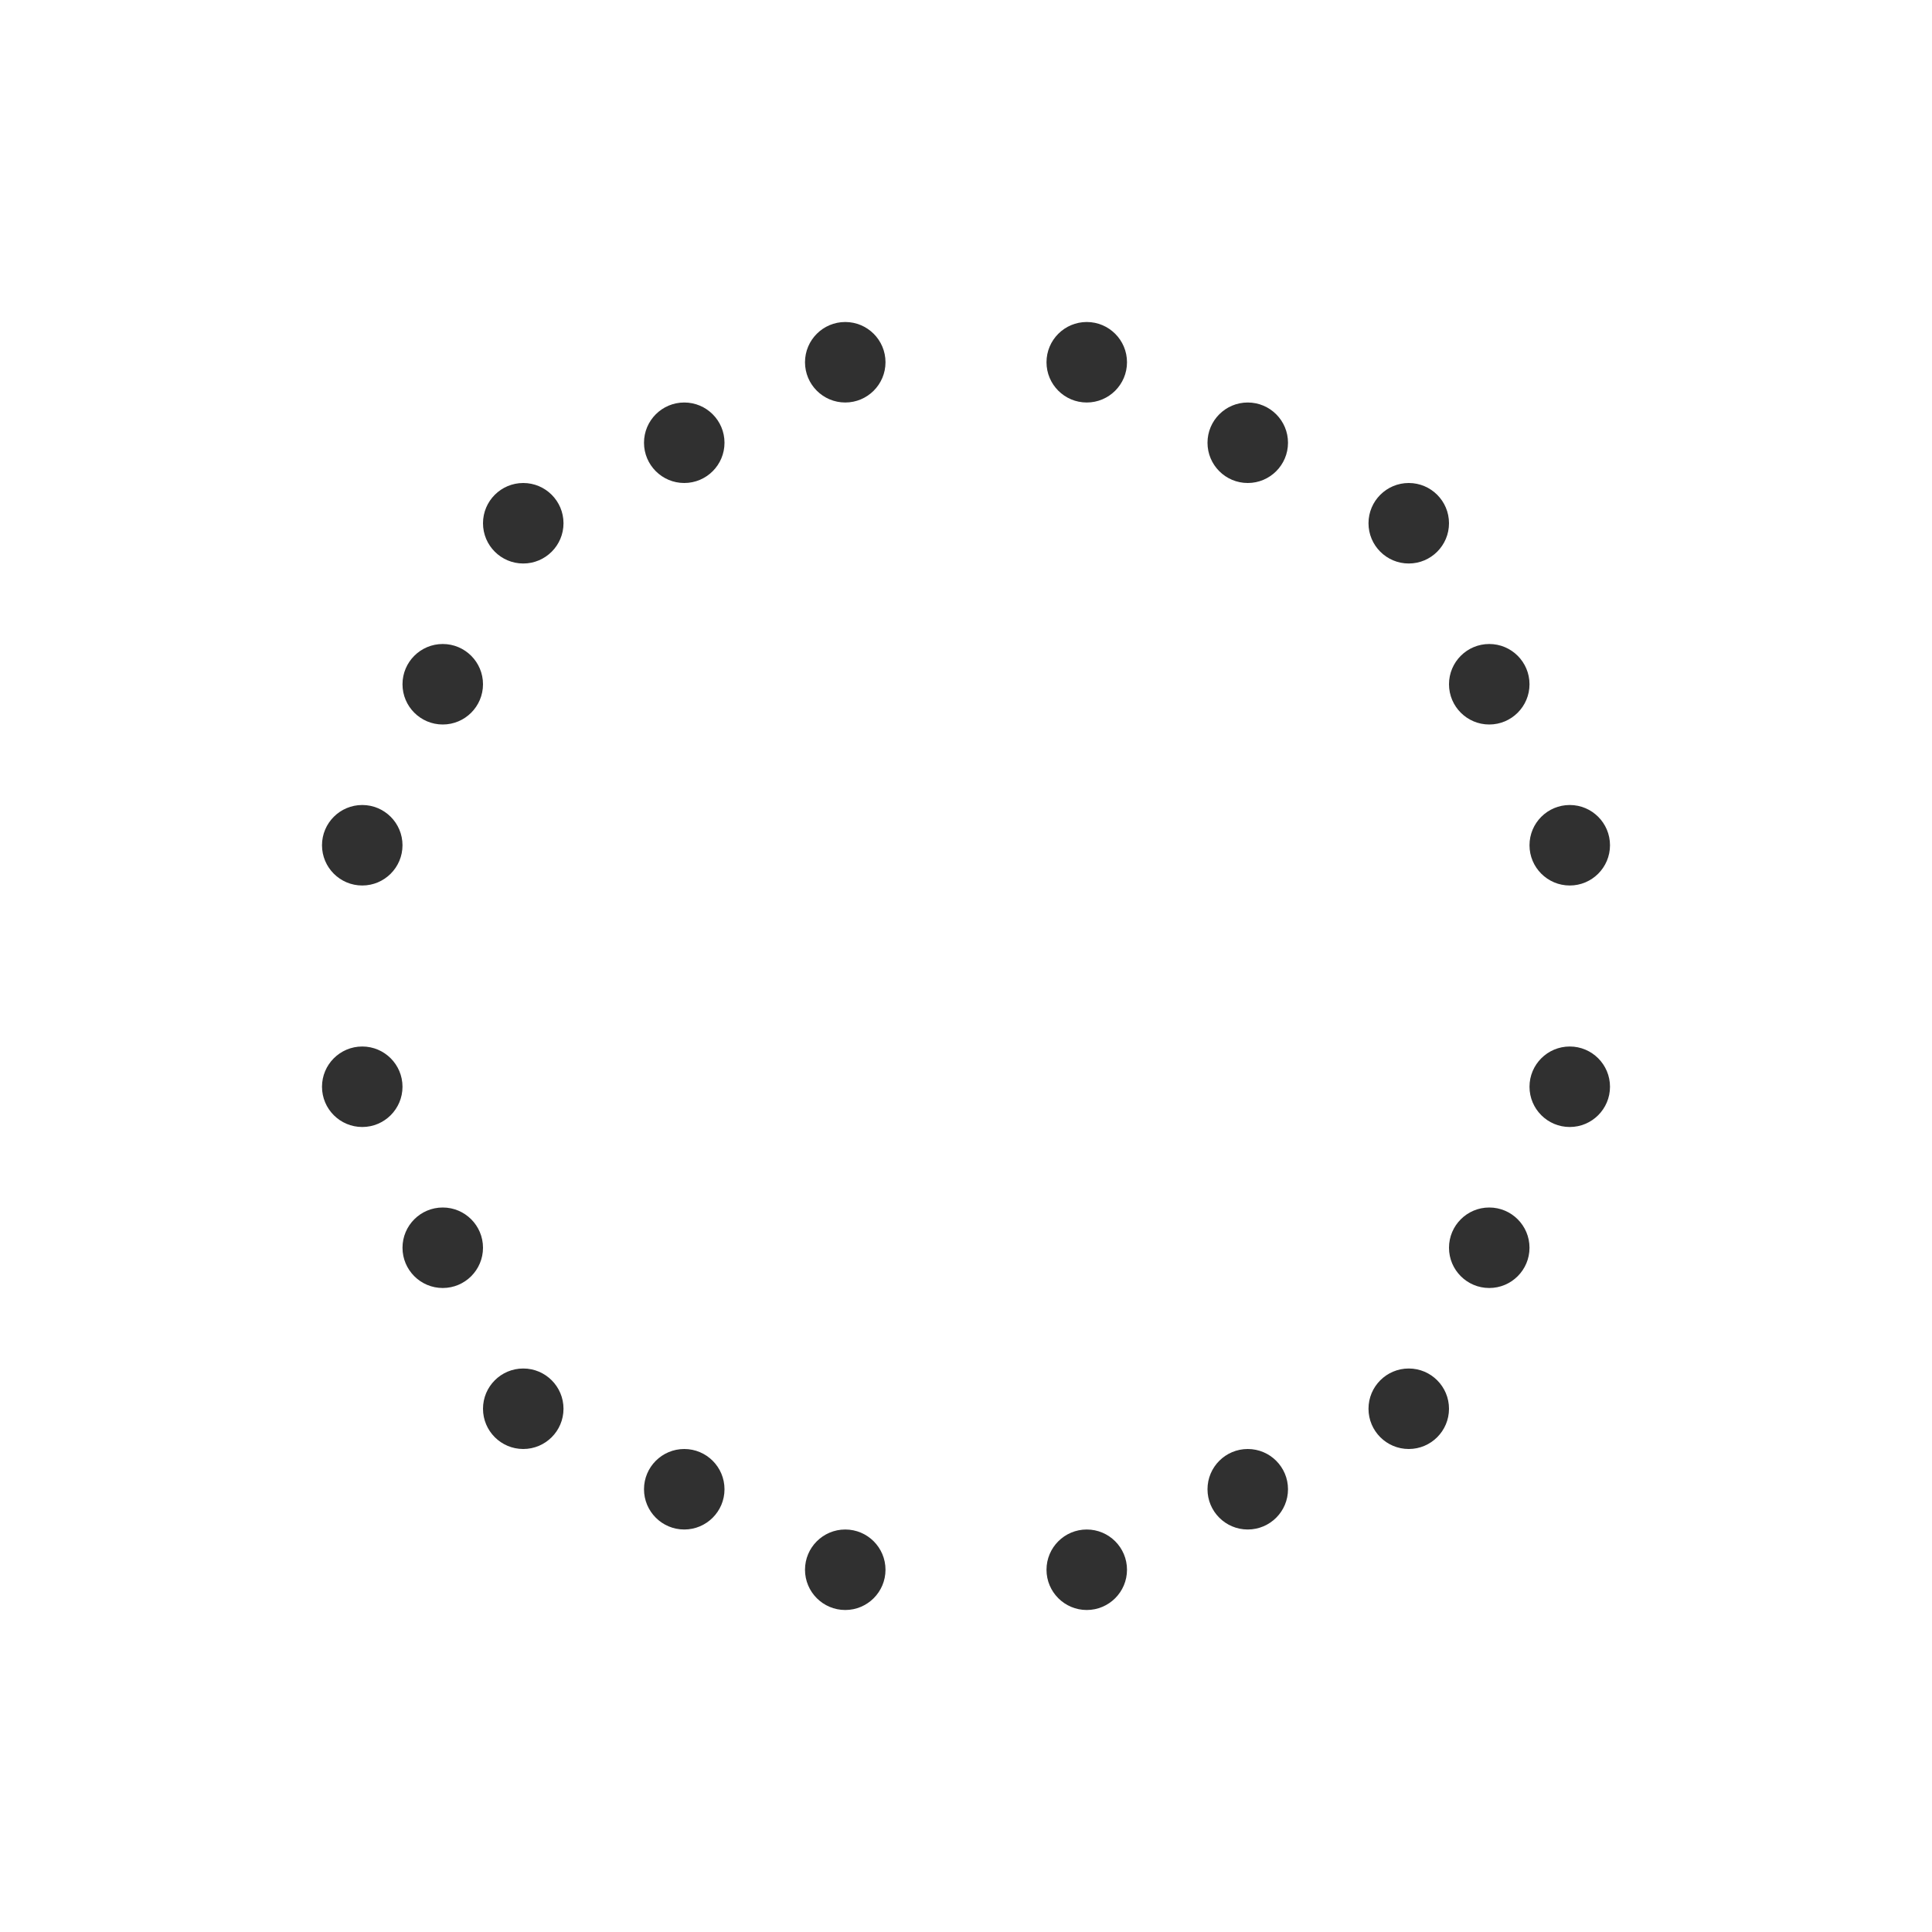 <?xml version="1.0" encoding="UTF-8"?>
<svg width="24px" height="24px" viewBox="0 0 24 24" version="1.1" xmlns="http://www.w3.org/2000/svg" xmlns:xlink="http://www.w3.org/1999/xlink">
    <!-- Generator: Sketch 51.3 (57544) - http://www.bohemiancoding.com/sketch -->
    <title>kstars_deepsky</title>
    <desc>Created with Sketch.</desc>
    <defs></defs>
    <g id="kstars_deepsky" stroke="none" stroke-width="1" fill="none" fill-rule="evenodd">
        <path d="M10.5,4 C10.224,4 10,4.224 10,4.5 C10,4.776 10.224,5 10.5,5 C10.776,5 11,4.776 11,4.5 C11,4.224 10.776,4 10.5,4 Z M13.5,4 C13.224,4 13,4.224 13,4.5 C13,4.776 13.224,5 13.5,5 C13.776,5 14,4.776 14,4.5 C14,4.224 13.776,4 13.5,4 Z M8.5,5 C8.224,5 8,5.224 8,5.5 C8,5.776 8.224,6 8.5,6 C8.776,6 9,5.776 9,5.5 C9,5.224 8.776,5 8.5,5 Z M15.5,5 C15.224,5 15,5.224 15,5.5 C15,5.776 15.224,6 15.5,6 C15.776,6 16,5.776 16,5.5 C16,5.224 15.776,5 15.5,5 Z M6.5,6 C6.224,6 6,6.224 6,6.5 C6,6.776 6.224,7 6.5,7 C6.776,7 7,6.776 7,6.5 C7,6.224 6.776,6 6.5,6 Z M17.5,6 C17.224,6 17,6.224 17,6.5 C17,6.776 17.224,7 17.5,7 C17.776,7 18,6.776 18,6.5 C18,6.224 17.776,6 17.5,6 Z M5.5,8 C5.224,8 5,8.224 5,8.5 C5,8.776 5.224,9 5.5,9 C5.776,9 6,8.776 6,8.5 C6,8.224 5.776,8 5.5,8 Z M18.5,8 C18.224,8 18,8.224 18,8.5 C18,8.776 18.224,9 18.5,9 C18.776,9 19,8.776 19,8.5 C19,8.224 18.776,8 18.5,8 Z M4.5,10 C4.224,10 4,10.224 4,10.5 C4,10.776 4.224,11 4.5,11 C4.776,11 5,10.776 5,10.5 C5,10.224 4.776,10 4.5,10 Z M19.5,10 C19.224,10 19,10.224 19,10.5 C19,10.776 19.224,11 19.5,11 C19.776,11 20,10.776 20,10.5 C20,10.224 19.776,10 19.5,10 Z M4.5,13 C4.224,13 4,13.224 4,13.5 C4,13.776 4.224,14 4.5,14 C4.776,14 5,13.776 5,13.5 C5,13.224 4.776,13 4.5,13 Z M19.5,13 C19.224,13 19,13.224 19,13.5 C19,13.776 19.224,14 19.5,14 C19.776,14 20,13.776 20,13.5 C20,13.224 19.776,13 19.5,13 Z M5.5,15 C5.224,15 5,15.224 5,15.5 C5,15.776 5.224,16 5.5,16 C5.776,16 6,15.776 6,15.5 C6,15.224 5.776,15 5.5,15 Z M18.5,15 C18.224,15 18,15.224 18,15.5 C18,15.776 18.224,16 18.5,16 C18.776,16 19,15.776 19,15.5 C19,15.224 18.776,15 18.5,15 Z M6.5,17 C6.224,17 6,17.224 6,17.5 C6,17.776 6.224,18 6.5,18 C6.776,18 7,17.776 7,17.5 C7,17.224 6.776,17 6.5,17 Z M17.5,17 C17.224,17 17,17.224 17,17.5 C17,17.776 17.224,18 17.5,18 C17.776,18 18,17.776 18,17.5 C18,17.224 17.776,17 17.5,17 Z M8.5,18 C8.224,18 8,18.224 8,18.5 C8,18.776 8.224,19 8.5,19 C8.776,19 9,18.776 9,18.5 C9,18.224 8.776,18 8.5,18 Z M15.5,18 C15.224,18 15,18.224 15,18.5 C15,18.776 15.224,19 15.5,19 C15.776,19 16,18.776 16,18.5 C16,18.224 15.776,18 15.5,18 Z M10.5,19 C10.224,19 10,19.224 10,19.5 C10,19.776 10.224,20 10.5,20 C10.776,20 11,19.776 11,19.5 C11,19.224 10.776,19 10.5,19 Z M13.5,19 C13.224,19 13,19.224 13,19.5 C13,19.776 13.224,20 13.5,20 C13.776,20 14,19.776 14,19.5 C14,19.224 13.776,19 13.5,19 Z" id="Shape" fill="#303030" fill-rule="nonzero"></path>
    </g>
</svg>
